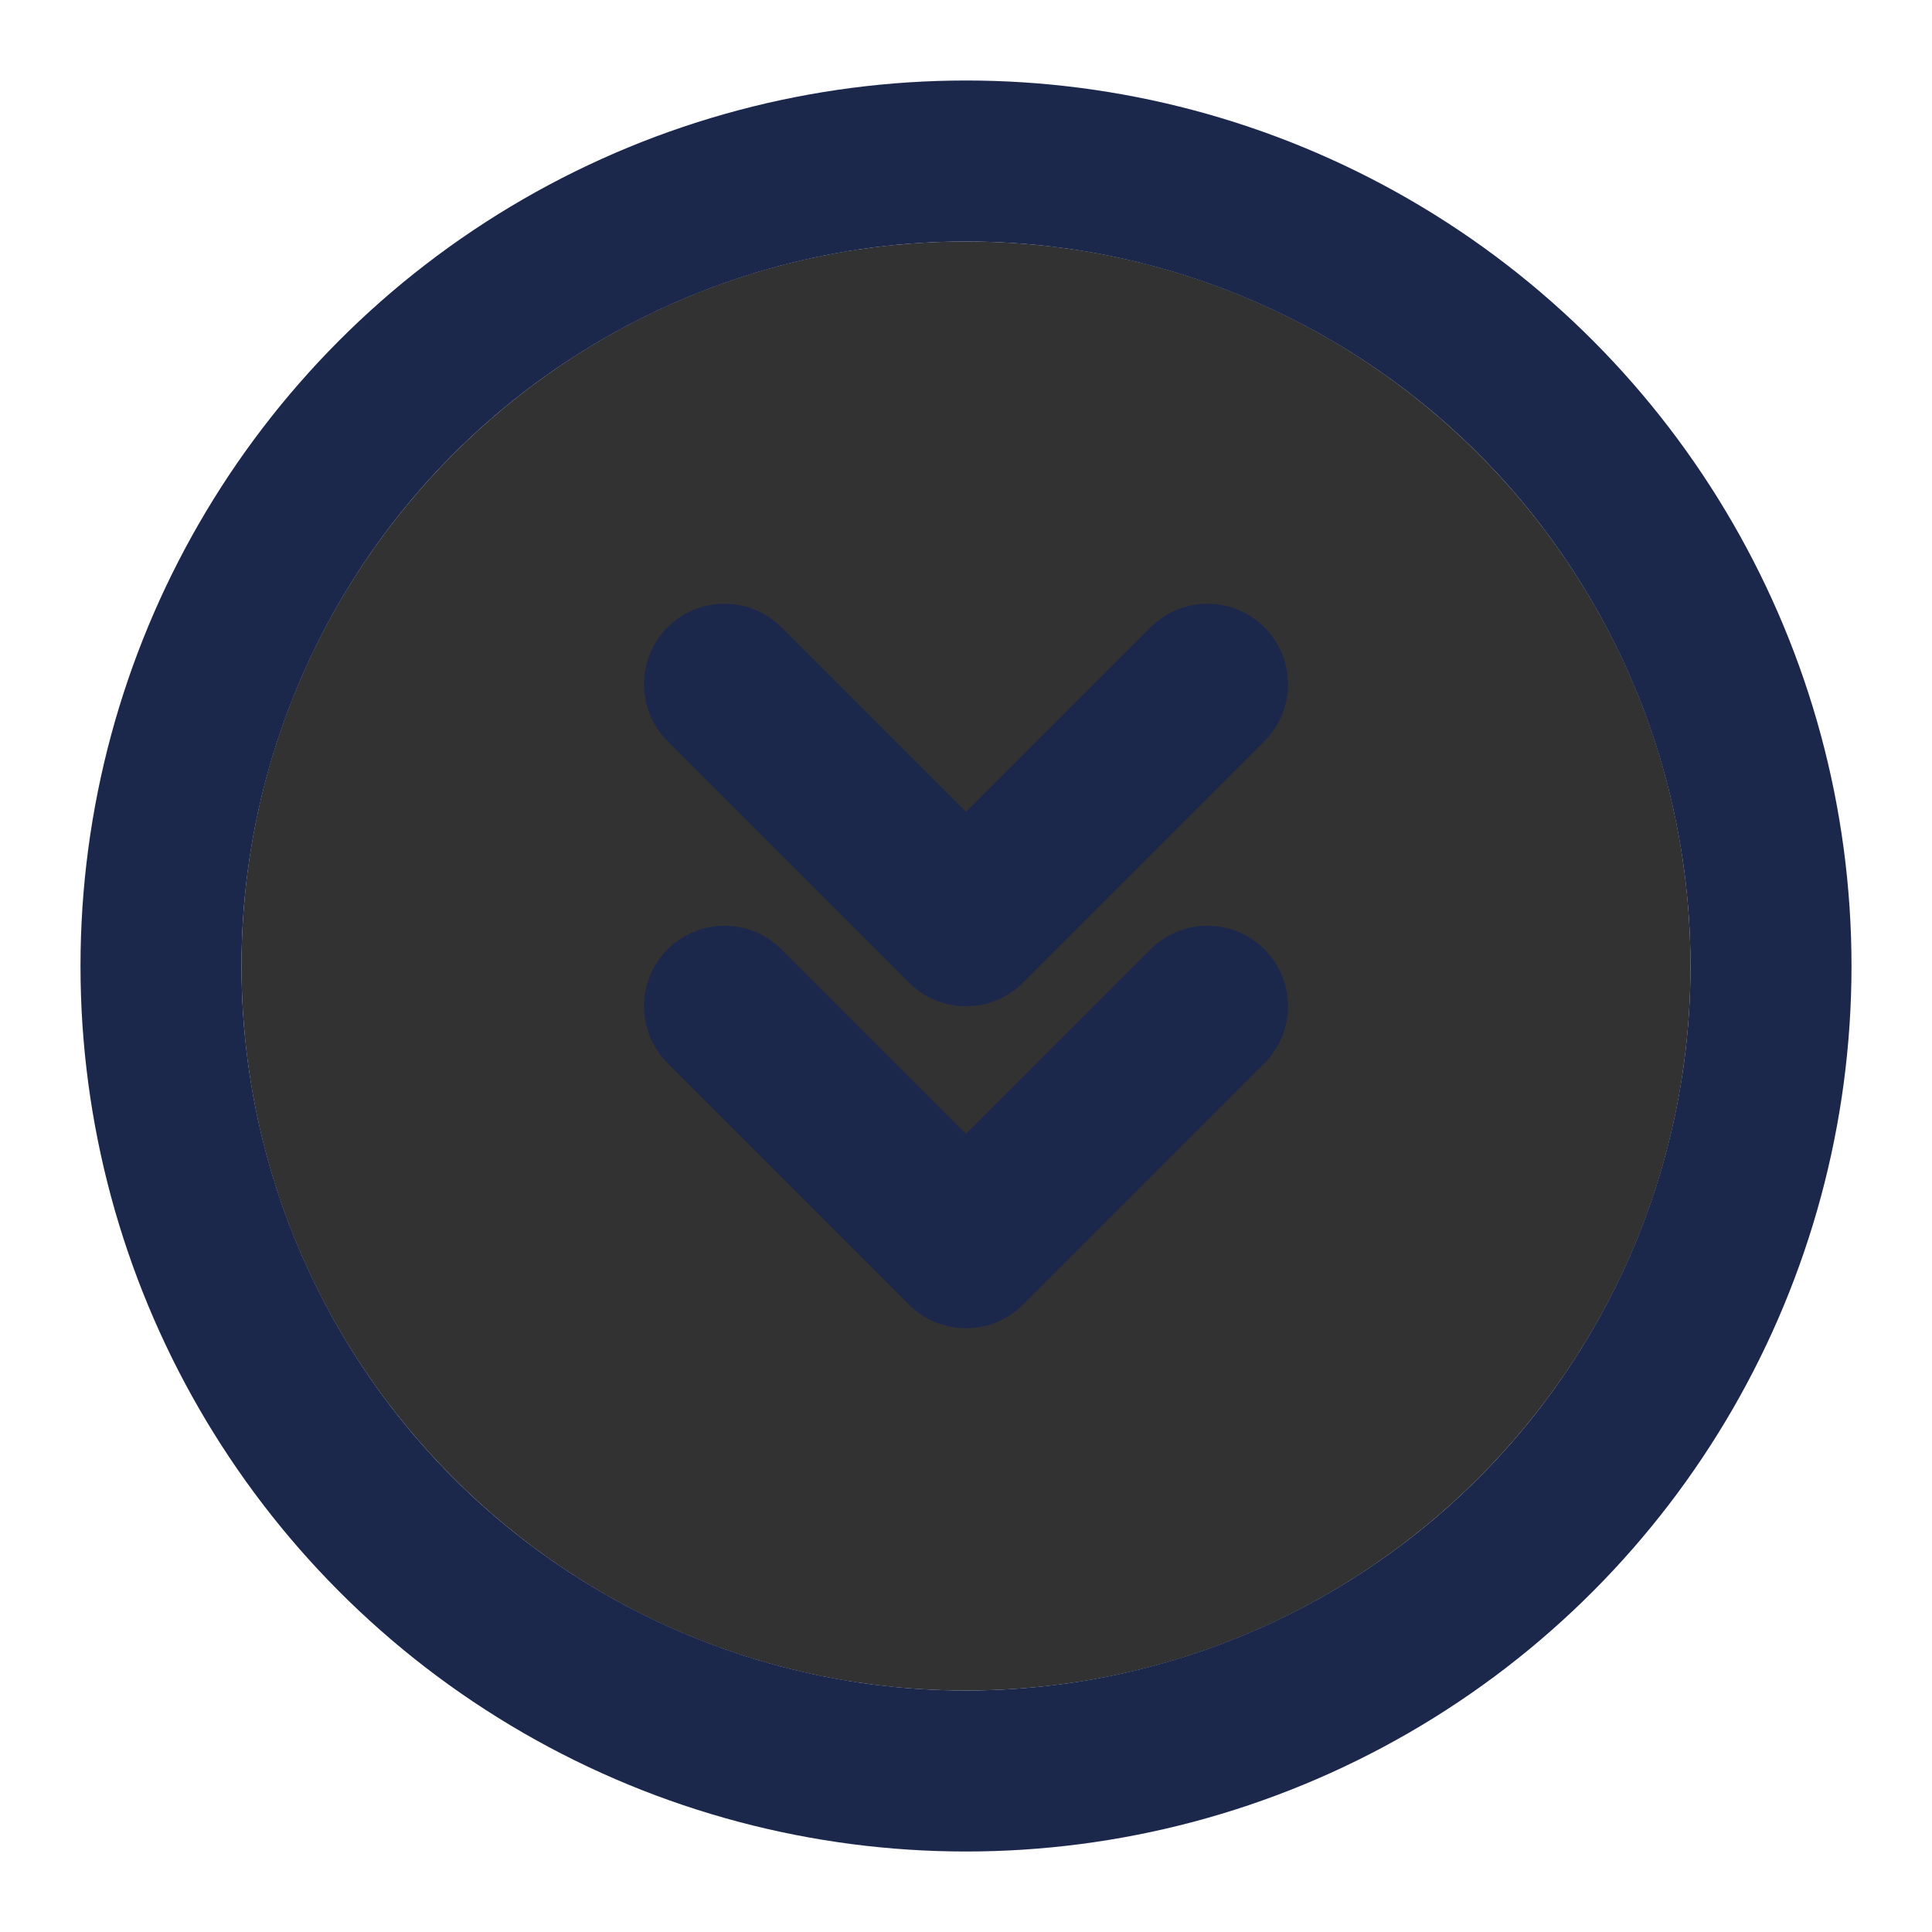 <?xml version="1.0" encoding="utf-8"?><!-- Uploaded to: SVG Repo, www.svgrepo.com, Generator: SVG Repo Mixer Tools -->
<svg width="800px" height="800px" viewBox="0 0 24 24" fill="none" xmlns="http://www.w3.org/2000/svg">
<path class="bg-layer" d="M21 12C21 16.971 16.971 21 12 21C7.029 21 3 16.971 3 12C3 7.029 7.029 3 12 3C16.971 3 21 7.029 21 12Z" fill="#323232"/>
<circle class="outer-element circle" cx="12" cy="12" r="10" stroke="#1C274C" stroke-width="2"/>
<path class="inner-element" d="M9 8.5L12 11.5L15 8.5" stroke="#1C274C" stroke-width="2" stroke-linecap="round" stroke-linejoin="round"/>
<path class="inner-element" d="M9 12.5L12 15.5L15 12.5" stroke="#1C274C" stroke-width="2" stroke-linecap="round" stroke-linejoin="round"/>
</svg>